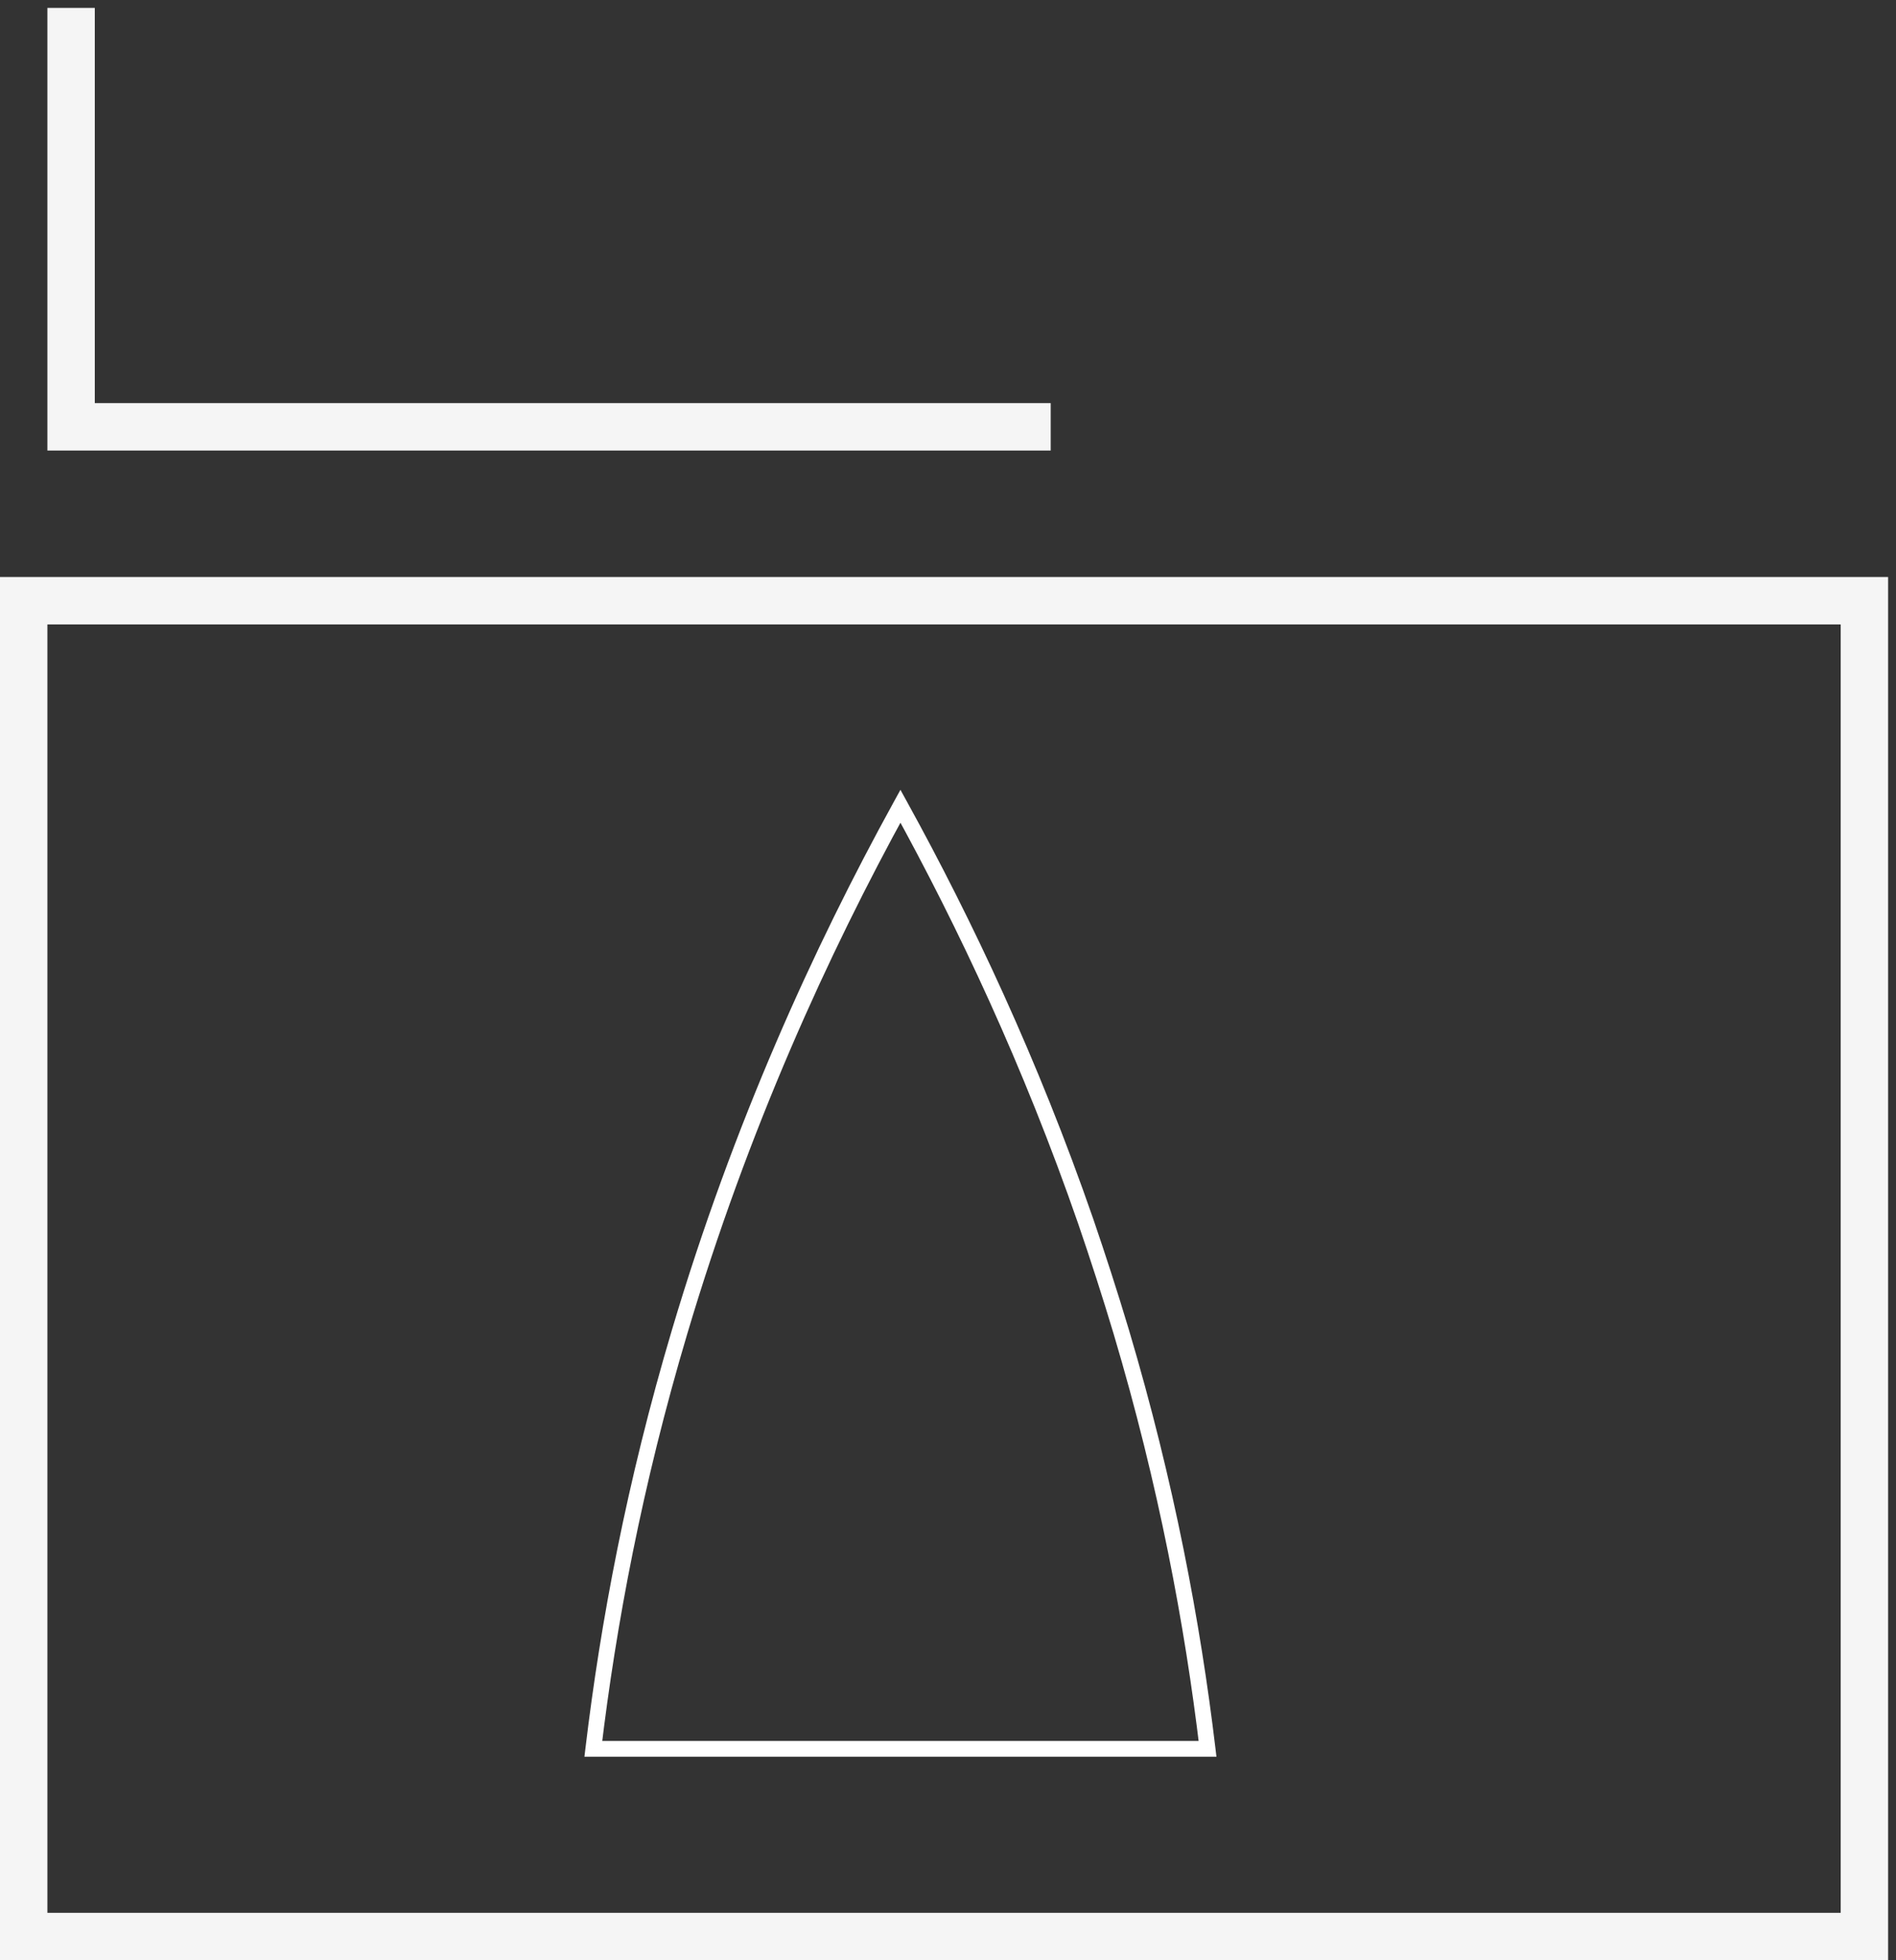 <svg width="240" height="248" viewBox="0 0 240 248" fill="none" xmlns="http://www.w3.org/2000/svg" xmlns:xlink="http://www.w3.org/1999/xlink">
<rect x="0" y="0" width="240" height="248" fill="#333333" stroke="none"/>
<path d="M3,76L3,73L0,73L0,76L3,76ZM236,76L239,76L239,73L236,73L236,76ZM236,245L236,248L239,248L239,245L236,245ZM3,245L0,245L0,248L3,248L3,245ZM3,79L236,79L236,73L3,73L3,79ZM233,76L233,245L239,245L239,76L233,76ZM236,242L3,242L3,248L236,248L236,242ZM6,245L6,76L0,76L0,245L6,245Z" fill="#F5F5F5"/>
<path d="M9,54L6,54L6,57L9,57L9,54ZM6,1L6,54L12,54L12,1L6,1ZM9,57L133,57L133,51L9,51L9,57Z" fill="#F5F5F5"/>
<path d="M152.854,221.255L152.854,222.255L153.981,222.255L153.847,221.136L152.854,221.255ZM141.929,168.483L142.887,168.198L142.886,168.196L141.929,168.483ZM137.427,154.501L138.373,154.176L138.372,154.173L137.427,154.501ZM113.98,101.998L114.855,101.515L113.979,99.925L113.104,101.515L113.98,101.998ZM86.031,168.483L86.989,168.769L86.989,168.769L86.031,168.483ZM75.105,221.255L74.112,221.136L73.978,222.255L75.105,222.255L75.105,221.255ZM153.847,221.136C151.959,205.345 148.634,187.489 142.887,168.198L140.97,168.769C146.681,187.938 149.985,205.681 151.861,221.373L153.847,221.136ZM142.886,168.196C141.45,163.412 139.932,158.719 138.373,154.176L136.481,154.825C138.032,159.345 139.543,164.014 140.971,168.771L142.886,168.196ZM138.372,154.173C131.394,134.046 123.063,116.404 114.855,101.515L113.104,102.48C121.265,117.286 129.547,134.825 136.482,154.828L138.372,154.173ZM113.104,101.515C103.05,119.783 92.83,142.12 85.072,168.198L86.989,168.769C94.699,142.851 104.858,120.646 114.856,102.48L113.104,101.515ZM85.072,168.198C79.325,187.489 76,205.345 74.112,221.136L76.098,221.373C77.974,205.681 81.278,187.938 86.989,168.769L85.072,168.198ZM75.105,222.255L152.854,222.255L152.854,220.255L75.105,220.255L75.105,222.255Z" fill="#FFFFFF"/>
</svg>

